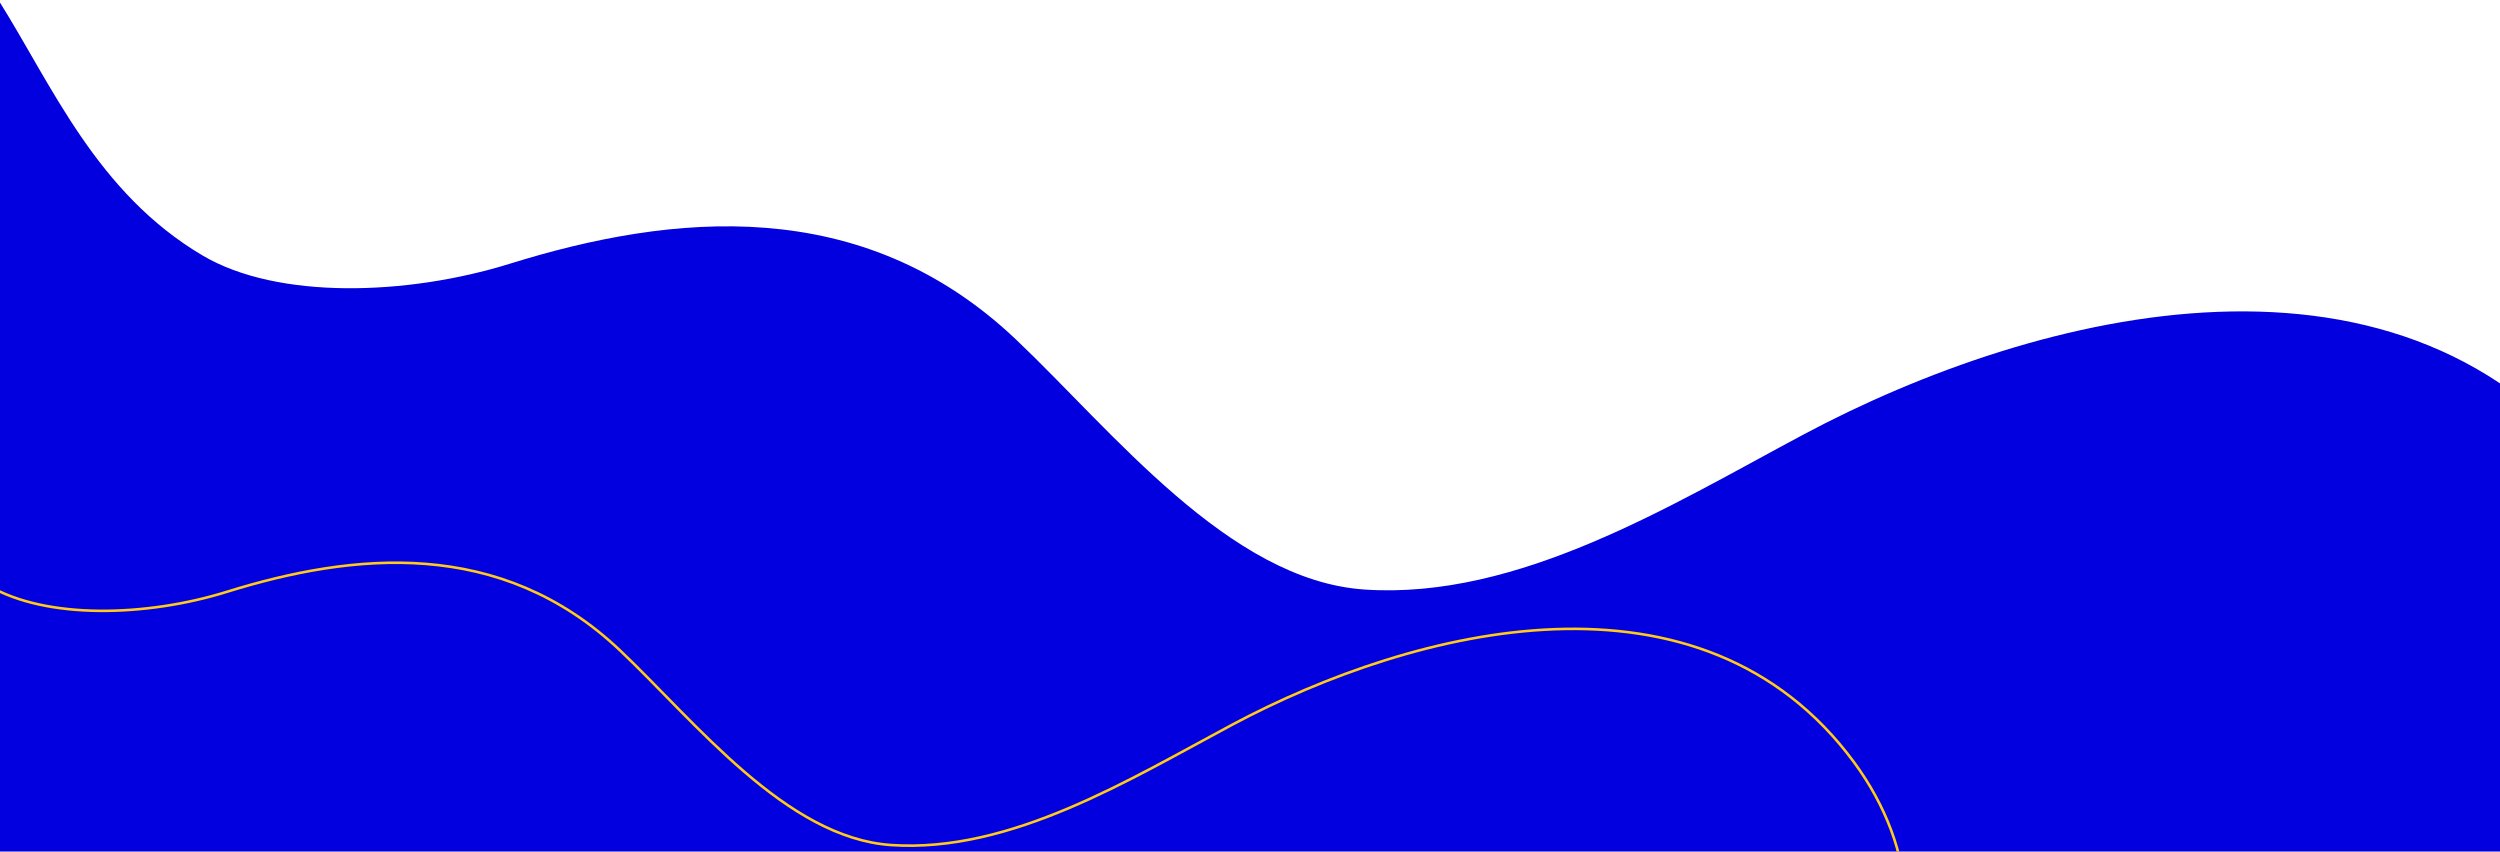 <svg xmlns="http://www.w3.org/2000/svg" xmlns:xlink="http://www.w3.org/1999/xlink" width="1920" height="654" viewBox="0 0 1920 654">
  <defs>
    <clipPath id="clip-path">
      <rect id="Rectangle_185" data-name="Rectangle 185" width="1920" height="654" transform="translate(0 6417)" fill="#fff" stroke="#707070" stroke-width="1"/>
    </clipPath>
  </defs>
  <g id="Mask_Group_5" data-name="Mask Group 5" transform="translate(0 -6417)" clip-path="url(#clip-path)">
    <path id="Path_131" data-name="Path 131" d="M687.292,166.912c-30.2-6.39-67.395-10.456-86.546,13.754-6.109,7.726-9.28,17.316-12.189,26.728-83.661,270.52-46.734,561.292-21.784,843.352,28.816,325.76-174.475,811.187-23.247,1101.15,51.49,98.729,162.269,112.644,259.272,72.723,234.752-96.613,234.649-387.827,184.627-587.275-27.732-110.573-70.234-242.765-33.841-355.586,31.983-99.136,164.925-158.254,251.236-213.312,137.463-87.693,157.773-232.773,150.334-362.928-4.744-82.956,16.4-179.786,62.978-227.232,132.725-135.208,355.271-53.061,357.886-272.567,1.52-127.327-81.843-188.585-196.724-208.029-60.328-10.21-105.119,17.178-162.3,21.515-61.286,4.652-81.259-42.547-186.554-.39" transform="translate(34.886 8105.107) rotate(-104)" fill="#0300df"/>
    <path id="Path_132" data-name="Path 132" d="M642.686,128.722c-23.473-4.967-52.386-8.128-67.272,10.691-4.748,6.005-7.214,13.46-9.474,20.776-65.03,210.275-36.327,436.292-16.933,655.536,22.4,253.213-135.619,630.534-18.07,855.922,40.023,76.742,126.132,87.558,201.531,56.528,182.472-75.1,182.392-301.457,143.51-456.488-21.556-85.948-54.593-188.7-26.3-276.4,24.86-77.058,128.2-123.011,195.286-165.807,106.849-68.164,122.636-180.934,116.854-282.1-3.687-64.481,12.746-139.748,48.953-176.627,103.167-105.1,276.152-41.244,278.185-211.866,1.181-98.971-63.616-146.587-152.913-161.7-46.893-7.936-81.709,13.353-126.154,16.723-47.638,3.616-96.461-4.98-145.008-.3" transform="translate(-75.739 8131.223) rotate(-104)" fill="rgba(3,0,223,0)" stroke="#ffca1a" stroke-width="2"/>
  </g>
</svg>
